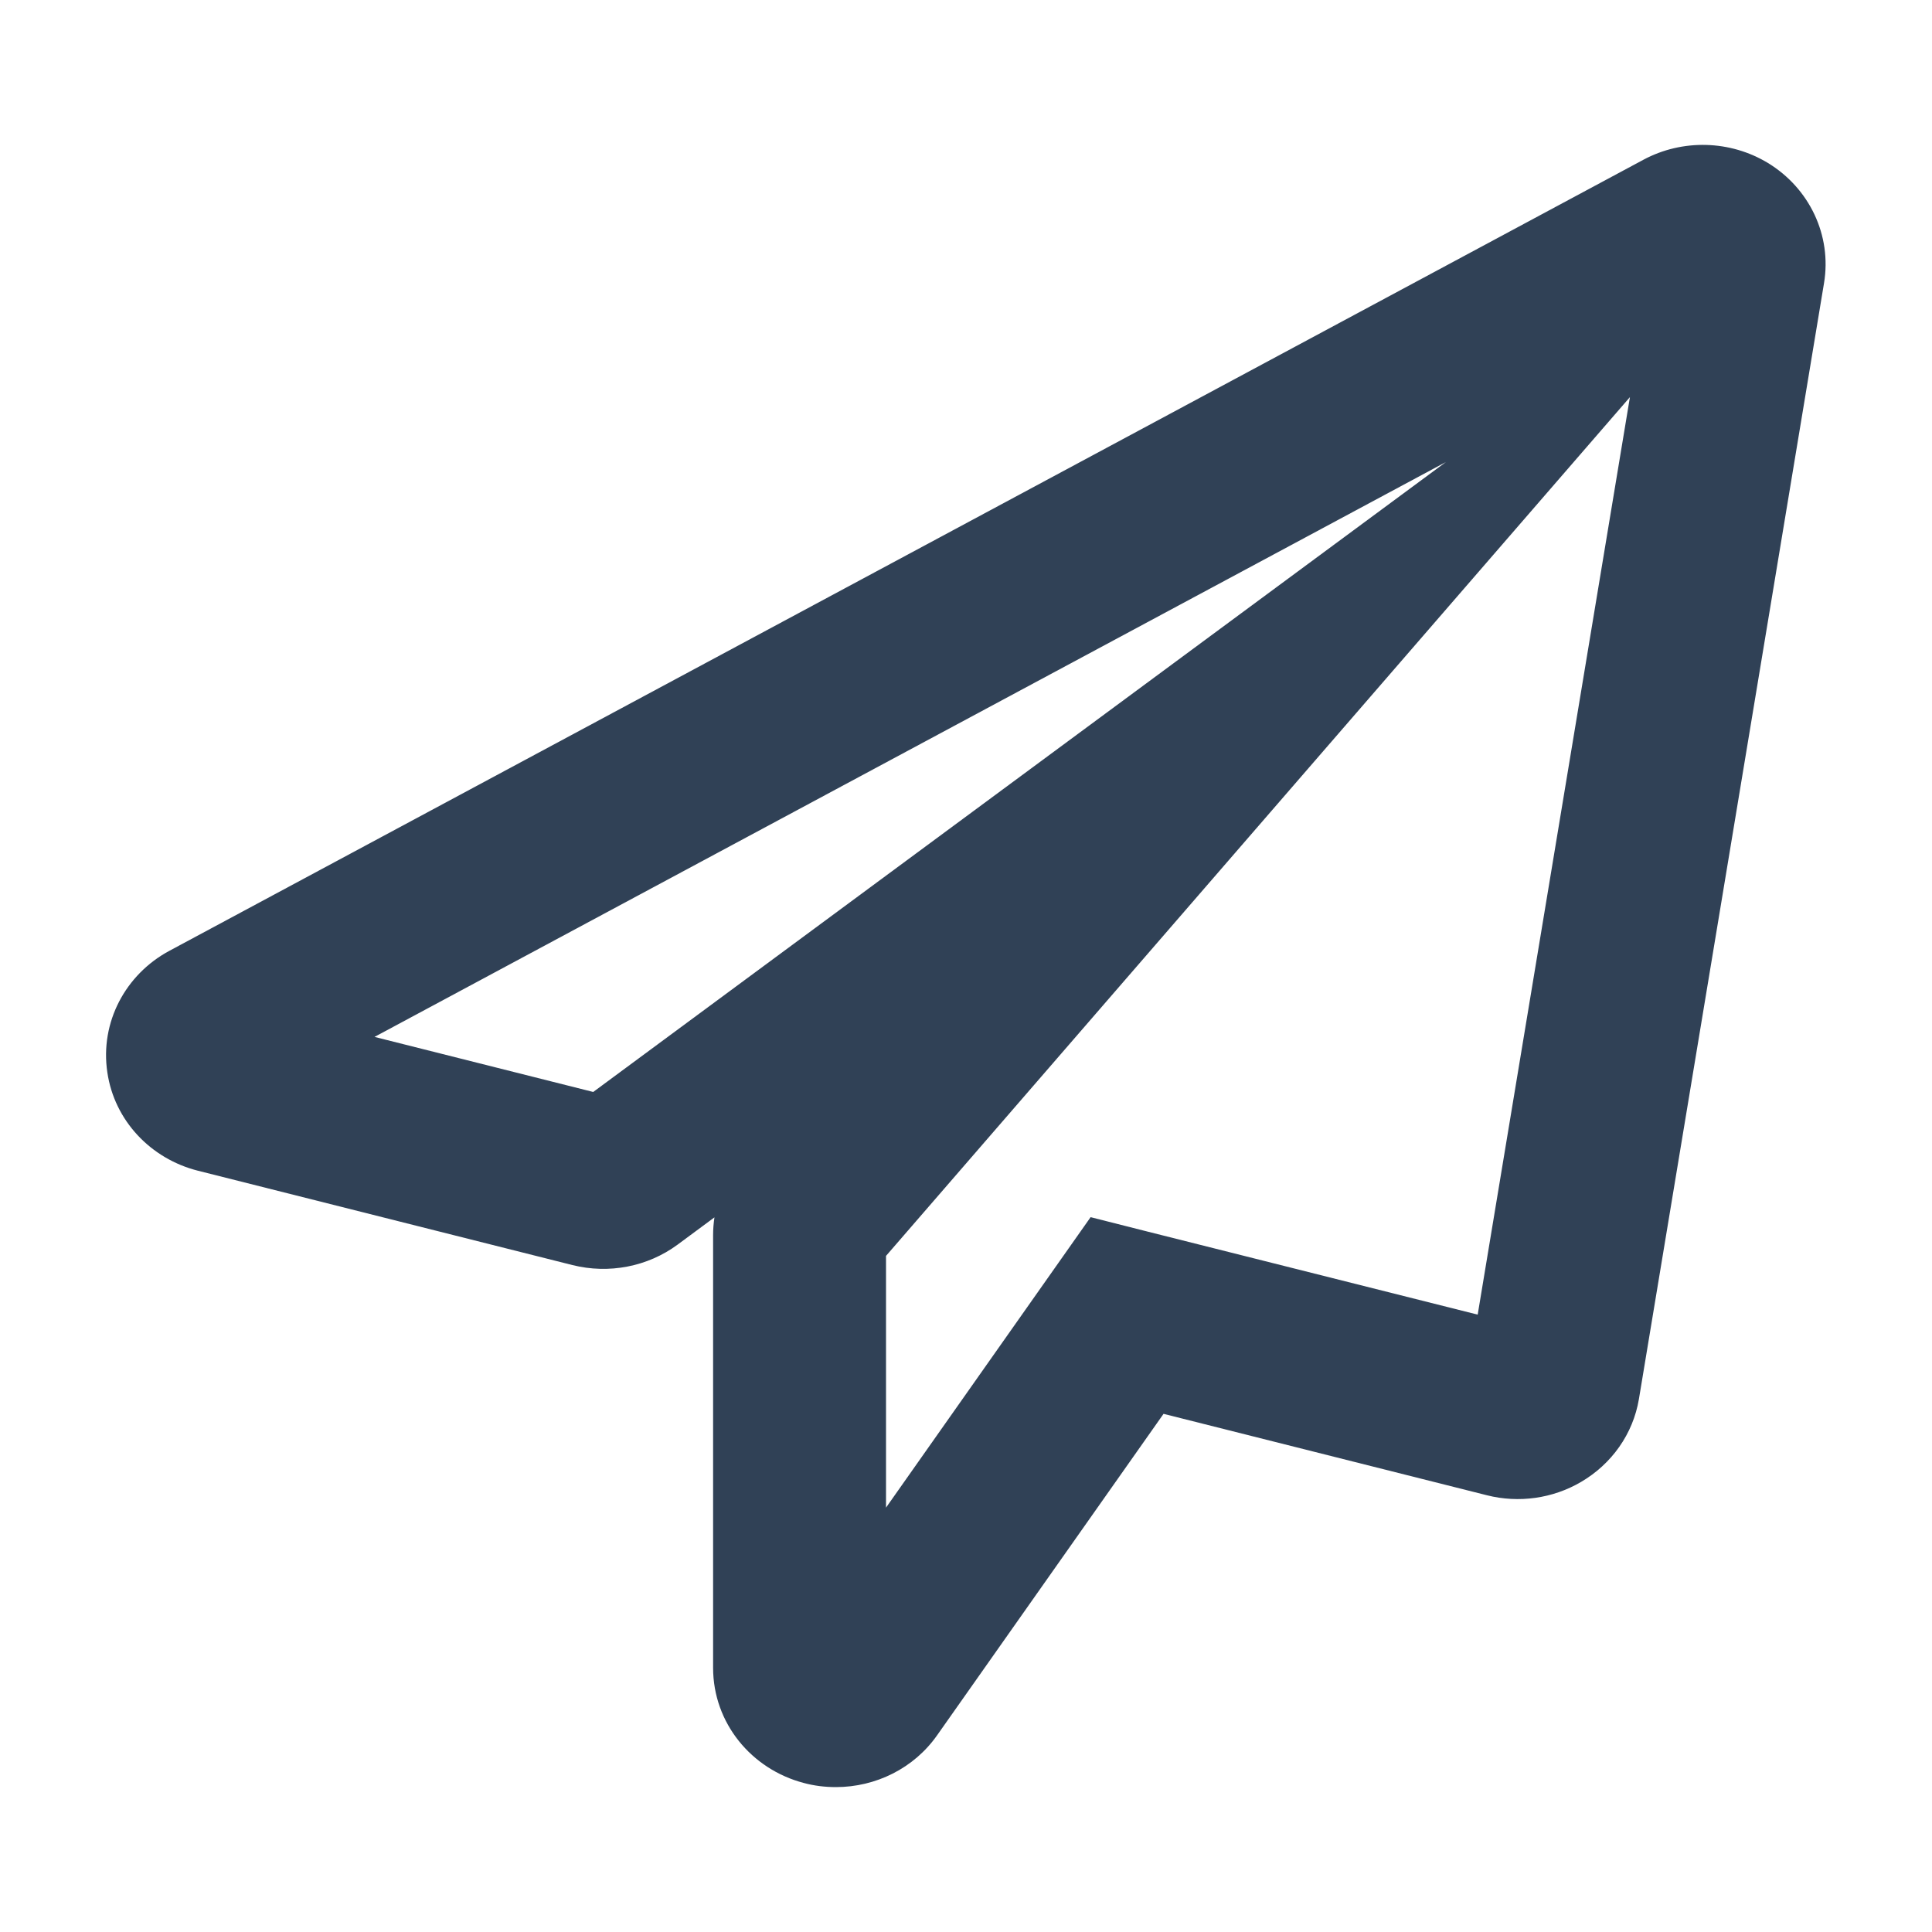 <svg width="20" height="20" viewBox="0 0 20 20" fill="none" xmlns="http://www.w3.org/2000/svg">
<path fill-rule="evenodd" clip-rule="evenodd" d="M7.396 12.602L7.015 12.884C6.703 13.114 6.302 13.19 5.926 13.096L2.048 12.119C1.562 11.996 1.184 11.602 1.111 11.1C1.034 10.582 1.299 10.087 1.753 9.843L17.012 1.654C17.416 1.437 17.911 1.45 18.303 1.688C18.729 1.948 18.965 2.434 18.882 2.932L16.966 14.483C16.905 14.845 16.684 15.155 16.367 15.341C16.074 15.513 15.722 15.562 15.393 15.479L12.045 14.636L9.702 17.962C9.461 18.306 9.065 18.5 8.653 18.5C8.539 18.5 8.426 18.486 8.32 18.457C7.779 18.315 7.382 17.837 7.382 17.265V12.785C7.382 12.723 7.387 12.662 7.396 12.602ZM13.354 8.173L9.172 13.001V15.607L11.29 12.6L11.886 12.751L15.297 13.609L16.873 4.111L13.354 8.173ZM3.877 10.734L6.141 11.304L14.968 4.783L3.877 10.734Z" fill="#304156"/>
</svg>
